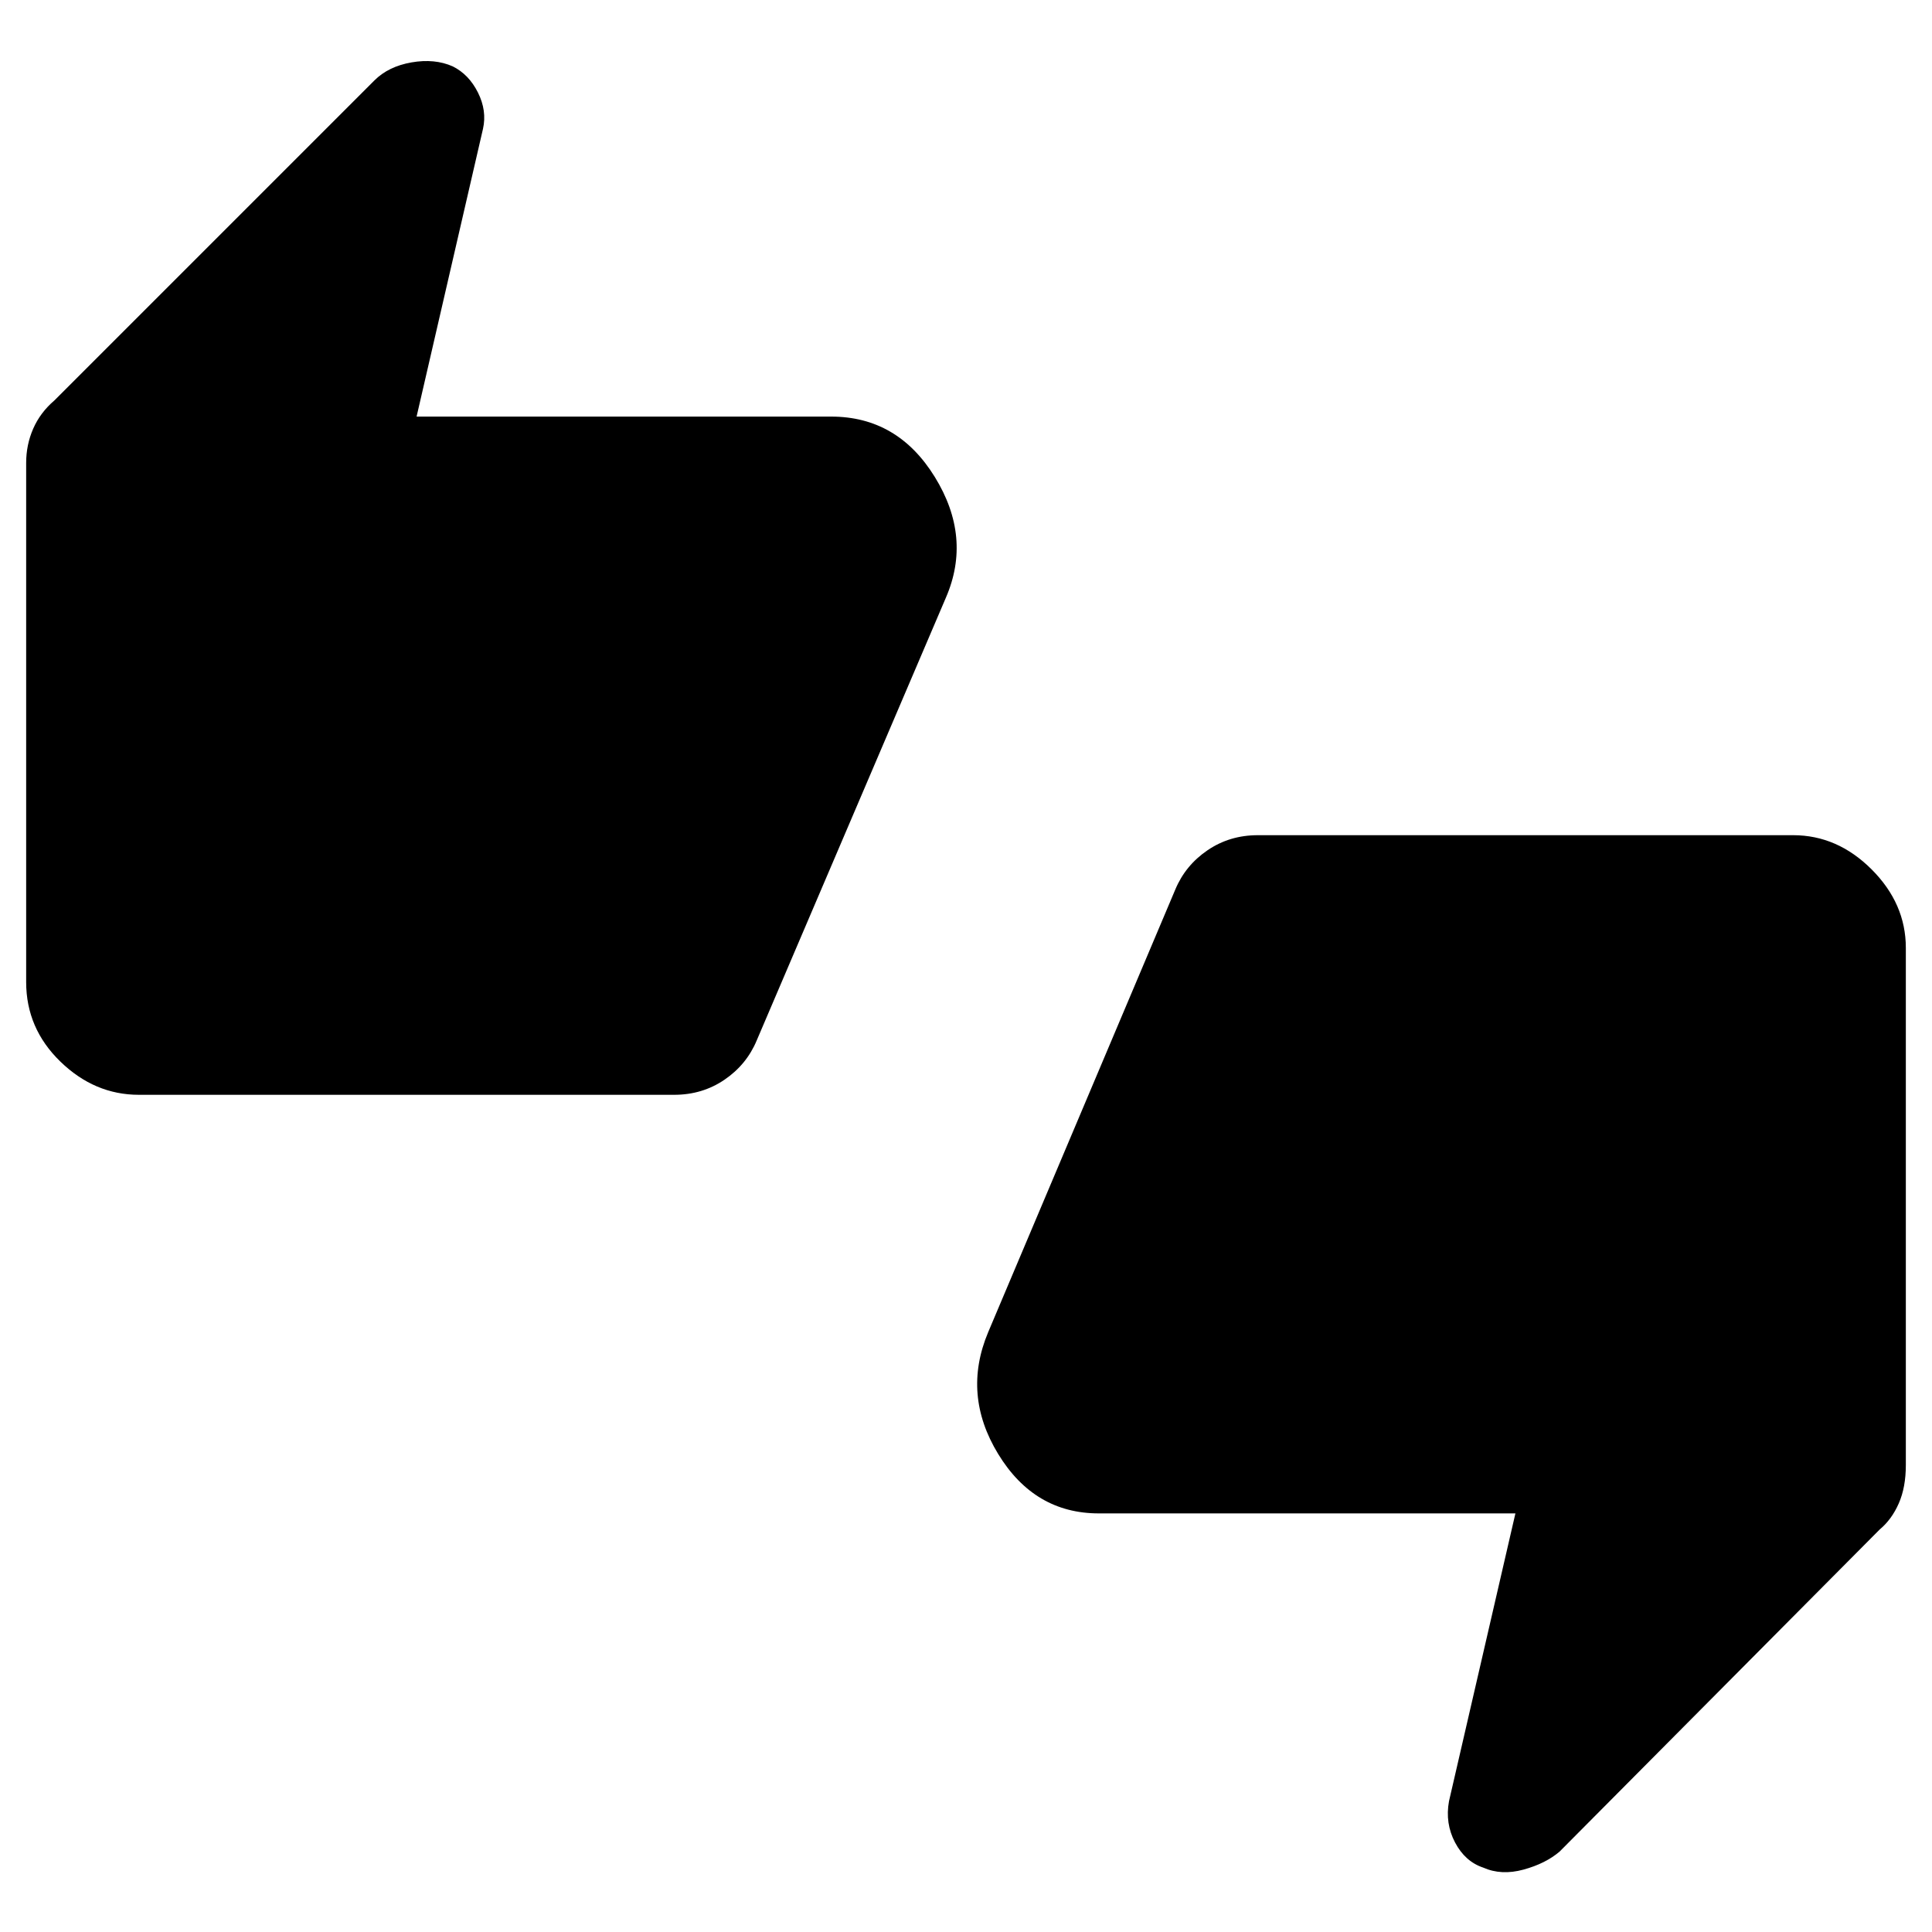<svg xmlns="http://www.w3.org/2000/svg" height="48" width="48"><path d="M3.45 27.2Q2.35 27.2 1.5 26.375Q0.65 25.55 0.65 24.4V11.5Q0.65 11.05 0.825 10.65Q1 10.25 1.35 9.95L9.3 2Q9.65 1.65 10.225 1.55Q10.8 1.45 11.25 1.65Q11.65 1.85 11.875 2.3Q12.1 2.75 12 3.2L10.35 10.35H20.65Q22.3 10.35 23.225 11.85Q24.15 13.35 23.5 14.85L18.8 25.85Q18.55 26.45 18 26.825Q17.45 27.2 16.75 27.2ZM16.75 25 21.3 14.4V13.15Q21.3 12.9 21.125 12.725Q20.95 12.55 20.7 12.55H7.65L9.2 5.15L2.85 11.6V24.4Q2.85 24.65 3.025 24.825Q3.2 25 3.45 25ZM36.85 46.4Q36.4 46.25 36.15 45.775Q35.9 45.3 36 44.75L37.65 37.6H27.3Q25.7 37.6 24.8 36.125Q23.9 34.65 24.55 33.1L29.2 22.1Q29.45 21.5 30 21.125Q30.55 20.75 31.25 20.75H44.55Q45.65 20.75 46.5 21.6Q47.35 22.45 47.35 23.55V36.4Q47.35 36.95 47.175 37.35Q47 37.75 46.7 38L38.75 46Q38.4 46.3 37.85 46.45Q37.3 46.6 36.85 46.4ZM31.25 22.95 26.7 33.55V34.8Q26.7 35.05 26.875 35.225Q27.05 35.4 27.3 35.4H40.35L38.8 42.8L45.15 36.4V23.55Q45.15 23.3 44.975 23.125Q44.8 22.95 44.55 22.95ZM2.85 24.4V11.6L9.2 5.15L7.65 12.55H20.7Q20.95 12.55 21.125 12.725Q21.3 12.9 21.3 13.15V14.4L16.75 25H3.45Q3.2 25 3.025 24.825Q2.85 24.65 2.85 24.4ZM45.15 23.55V36.4L38.8 42.8L40.35 35.4H27.3Q27.05 35.4 26.875 35.225Q26.7 35.05 26.7 34.8V33.55L31.25 22.95H44.55Q44.8 22.95 44.975 23.125Q45.15 23.3 45.15 23.55Z"/></svg>